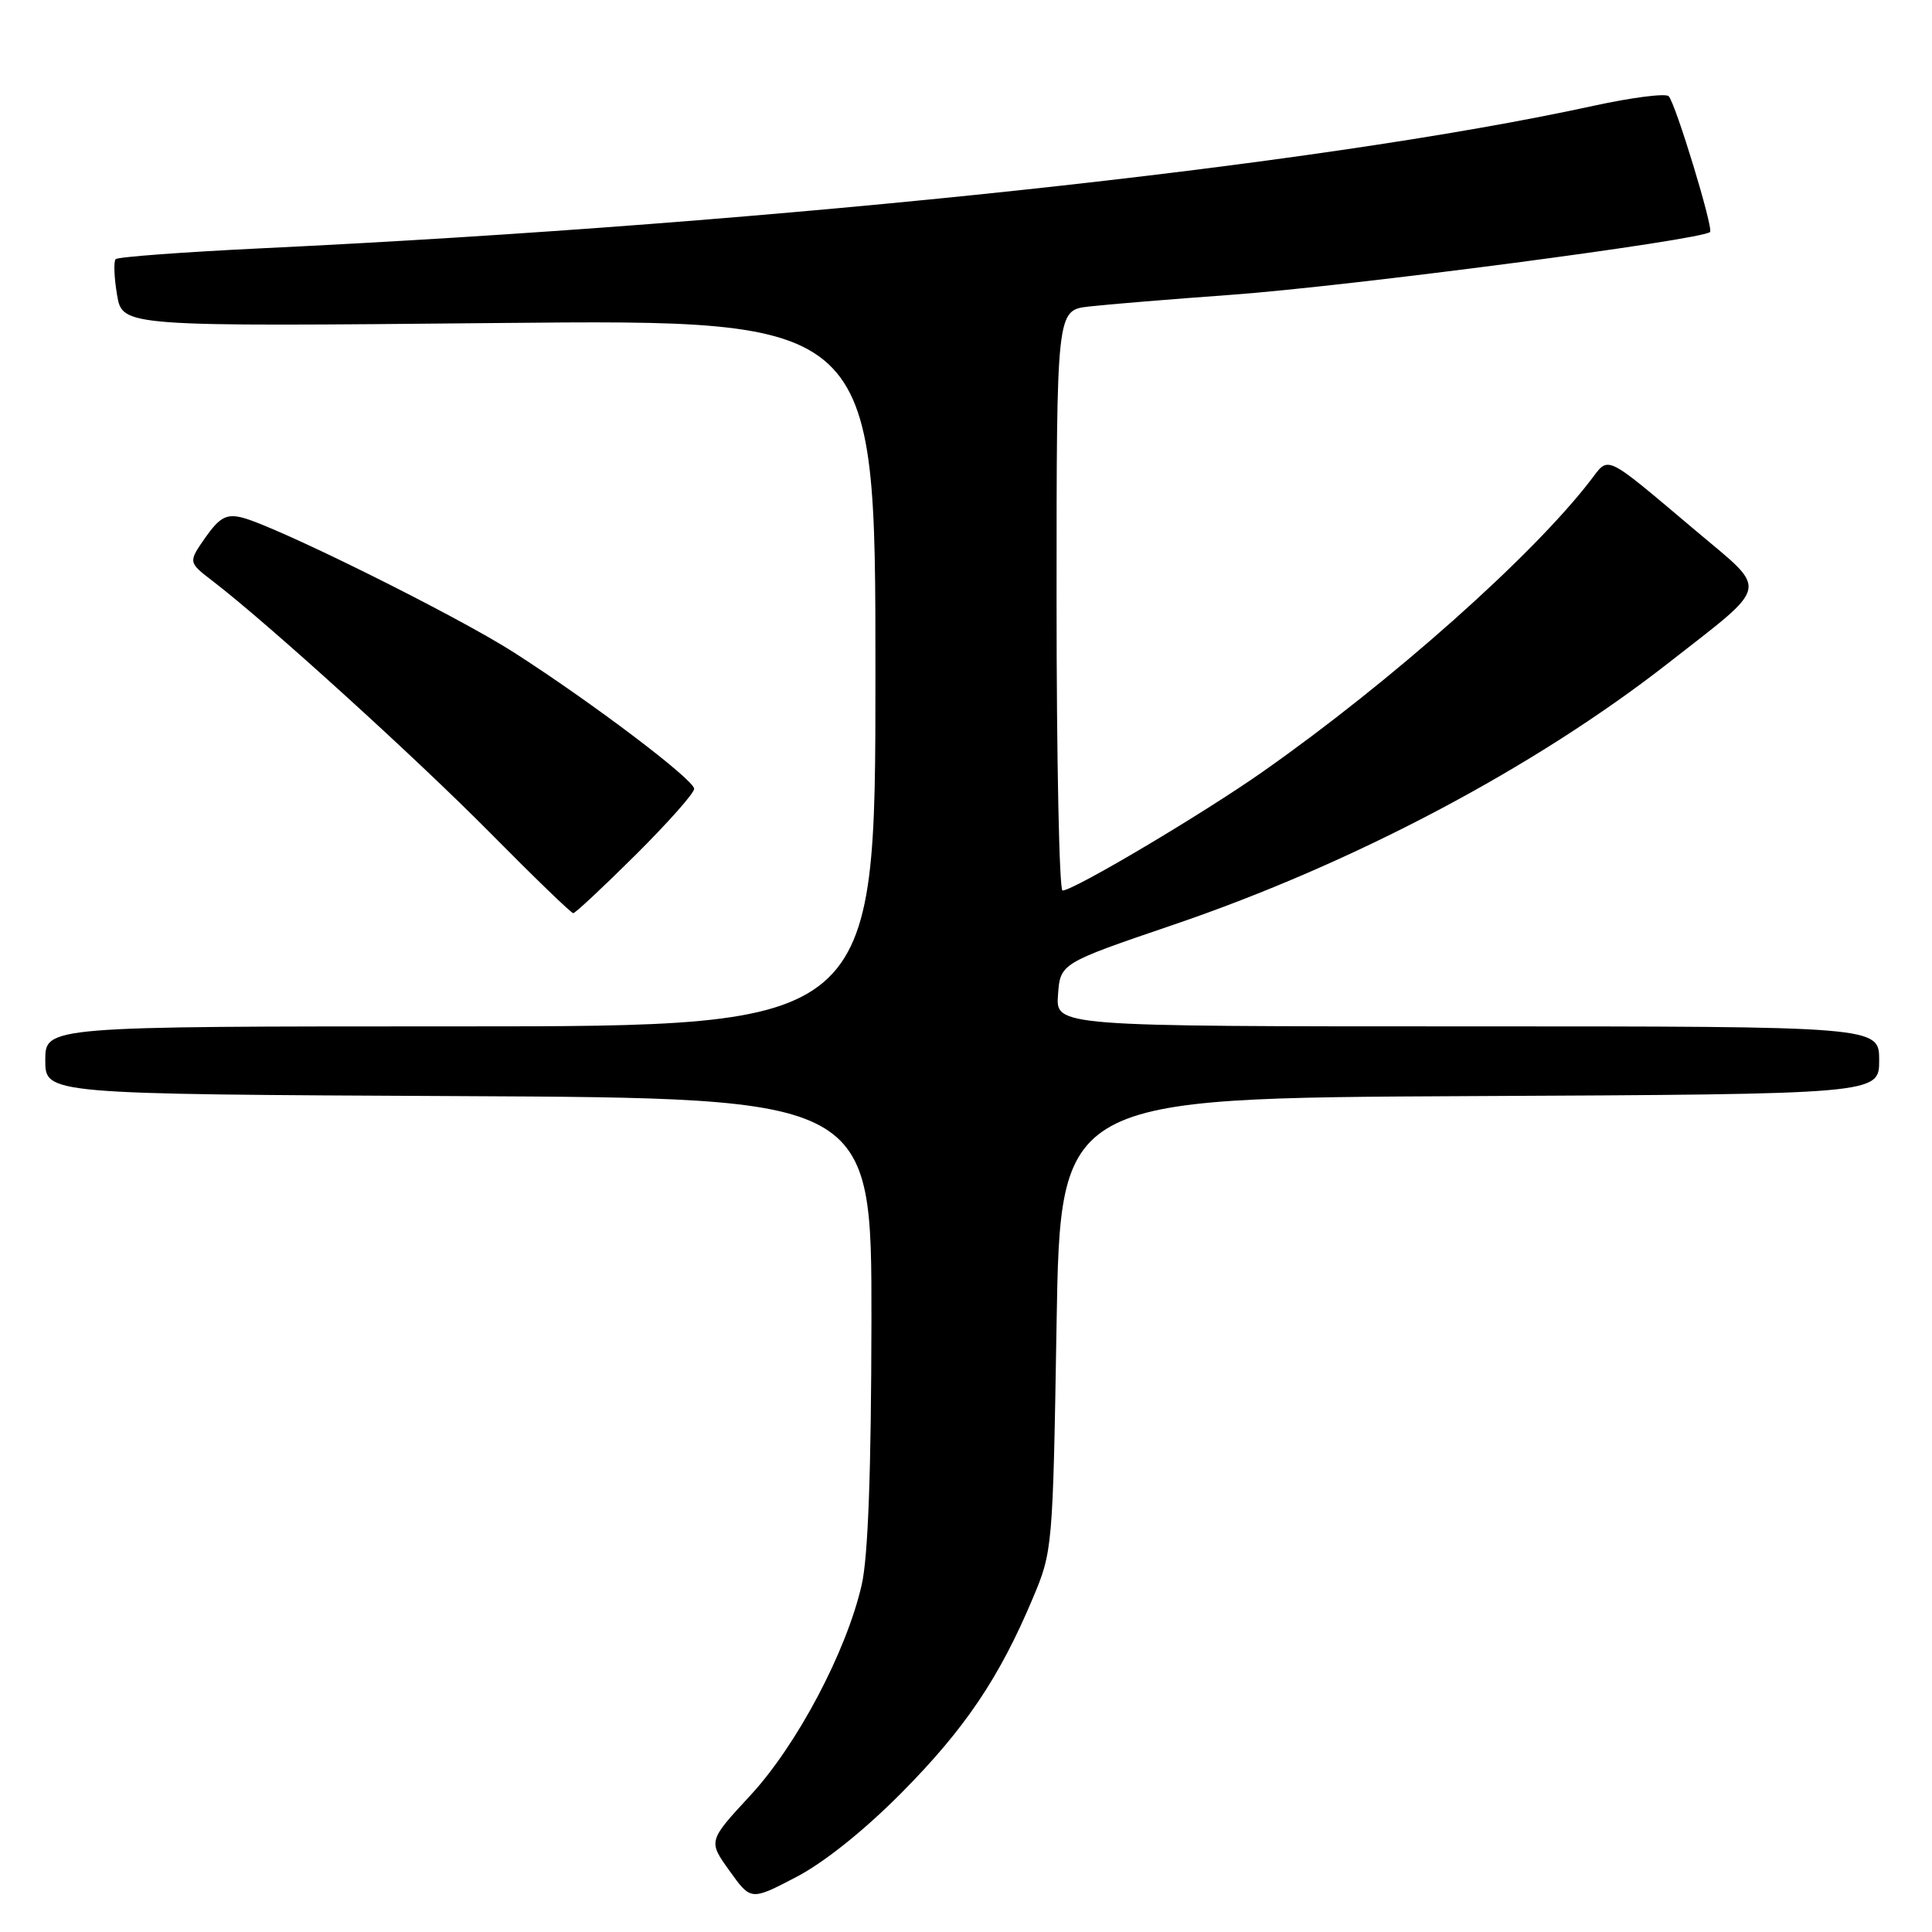 <?xml version="1.0" encoding="UTF-8" standalone="no"?>
<!DOCTYPE svg PUBLIC "-//W3C//DTD SVG 1.1//EN" "http://www.w3.org/Graphics/SVG/1.1/DTD/svg11.dtd" >
<svg xmlns="http://www.w3.org/2000/svg" xmlns:xlink="http://www.w3.org/1999/xlink" version="1.1" viewBox="0 0 256 256">
 <g >
 <path fill="currentColor"
d=" M 119.50 237.51 C 127.87 229.06 132.42 222.31 136.85 211.78 C 139.47 205.57 139.51 205.16 140.00 175.50 C 140.50 145.50 140.50 145.50 194.75 145.24 C 249.00 144.98 249.00 144.98 249.00 140.49 C 249.00 136.00 249.00 136.00 194.44 136.00 C 139.89 136.00 139.89 136.00 140.19 131.82 C 140.50 127.64 140.50 127.64 155.50 122.53 C 179.38 114.40 203.34 101.72 221.11 87.82 C 234.68 77.20 234.40 78.50 224.80 70.41 C 212.35 59.92 213.28 60.37 210.74 63.67 C 203.05 73.67 184.40 90.26 167.39 102.21 C 159.43 107.81 142.26 118.00 140.79 118.00 C 140.36 118.00 140.00 100.70 140.00 79.56 C 140.00 41.12 140.00 41.12 144.25 40.62 C 146.59 40.35 155.06 39.65 163.07 39.07 C 178.69 37.94 225.53 31.80 226.59 30.74 C 227.07 30.27 222.03 13.72 221.11 12.75 C 220.72 12.34 216.24 12.91 211.15 14.02 C 174.65 21.99 103.42 29.61 34.68 32.90 C 24.33 33.40 15.62 34.04 15.33 34.34 C 15.04 34.63 15.12 36.76 15.51 39.07 C 16.22 43.28 16.22 43.28 66.11 42.80 C 116.00 42.32 116.00 42.32 116.00 89.16 C 116.00 136.00 116.00 136.00 61.00 136.00 C 6.00 136.00 6.00 136.00 6.00 140.49 C 6.00 144.98 6.00 144.98 60.75 145.24 C 115.50 145.50 115.50 145.50 115.47 175.00 C 115.44 194.97 115.03 206.28 114.18 210.00 C 112.16 218.83 105.60 231.24 99.41 237.92 C 93.83 243.95 93.83 243.95 96.67 247.90 C 99.50 251.85 99.50 251.85 105.50 248.72 C 109.21 246.79 114.56 242.50 119.50 237.51 Z  M 84.23 113.27 C 88.50 109.02 91.99 105.09 91.98 104.52 C 91.96 103.31 78.52 93.14 68.14 86.48 C 60.42 81.53 36.30 69.57 32.00 68.56 C 29.98 68.08 29.07 68.59 27.21 71.23 C 24.93 74.50 24.93 74.50 28.19 77.00 C 35.48 82.59 55.14 100.44 64.98 110.39 C 70.75 116.23 75.69 121.00 75.96 121.00 C 76.23 121.00 79.95 117.52 84.23 113.27 Z "/>
</g>
</svg>